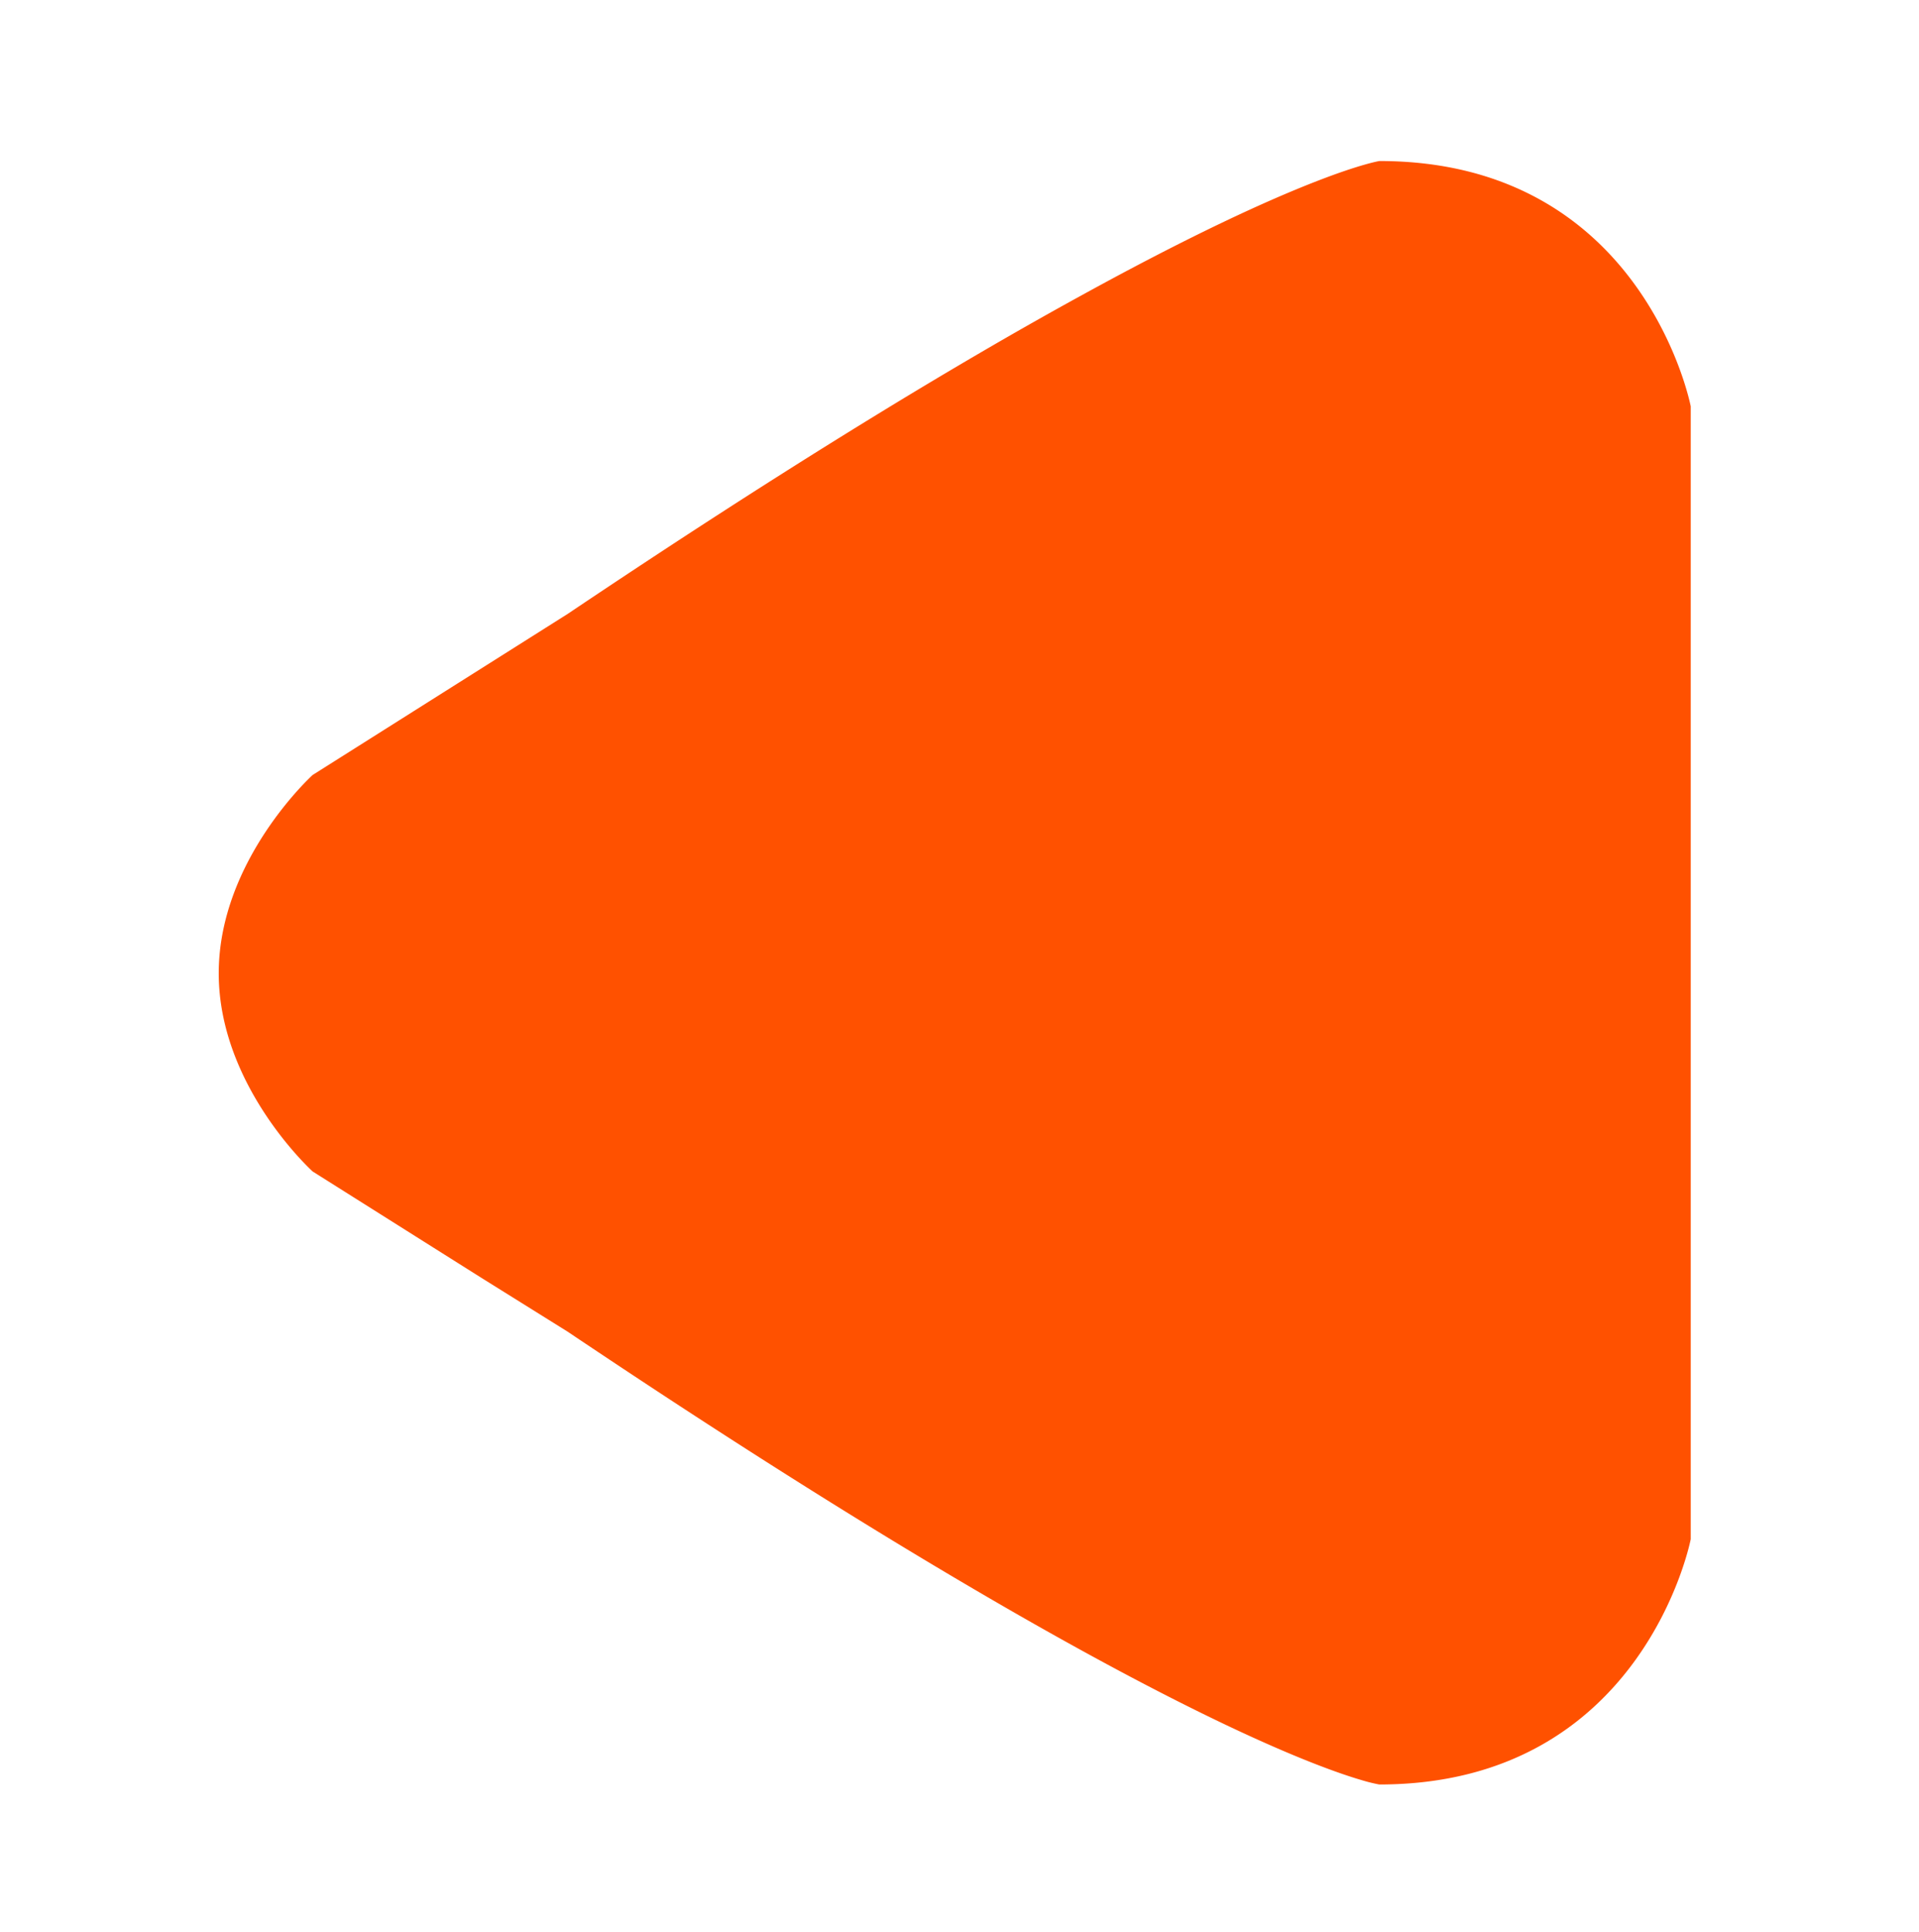 <svg id="Layer_1" data-name="Layer 1" xmlns="http://www.w3.org/2000/svg" viewBox="0 0 143 144"><defs><style>.cls-1{fill:#ff5100;}</style></defs><title>Icon</title><path class="cls-1" d="M102.79,12s-5.59.87-22.27,10.05c-9.12,5-21.55,12.5-38.22,23.7l-19,12s-7,6.34-7,14.78,7,14.77,7,14.77l12.58,7.93,6.41,4c39.2,26.33,55,32.22,59.26,33.45a12.24,12.24,0,0,0,1.23.3c19.69,0,23.21-18.28,23.21-18.28V30.28S122.48,12,102.79,12Z"/></svg>